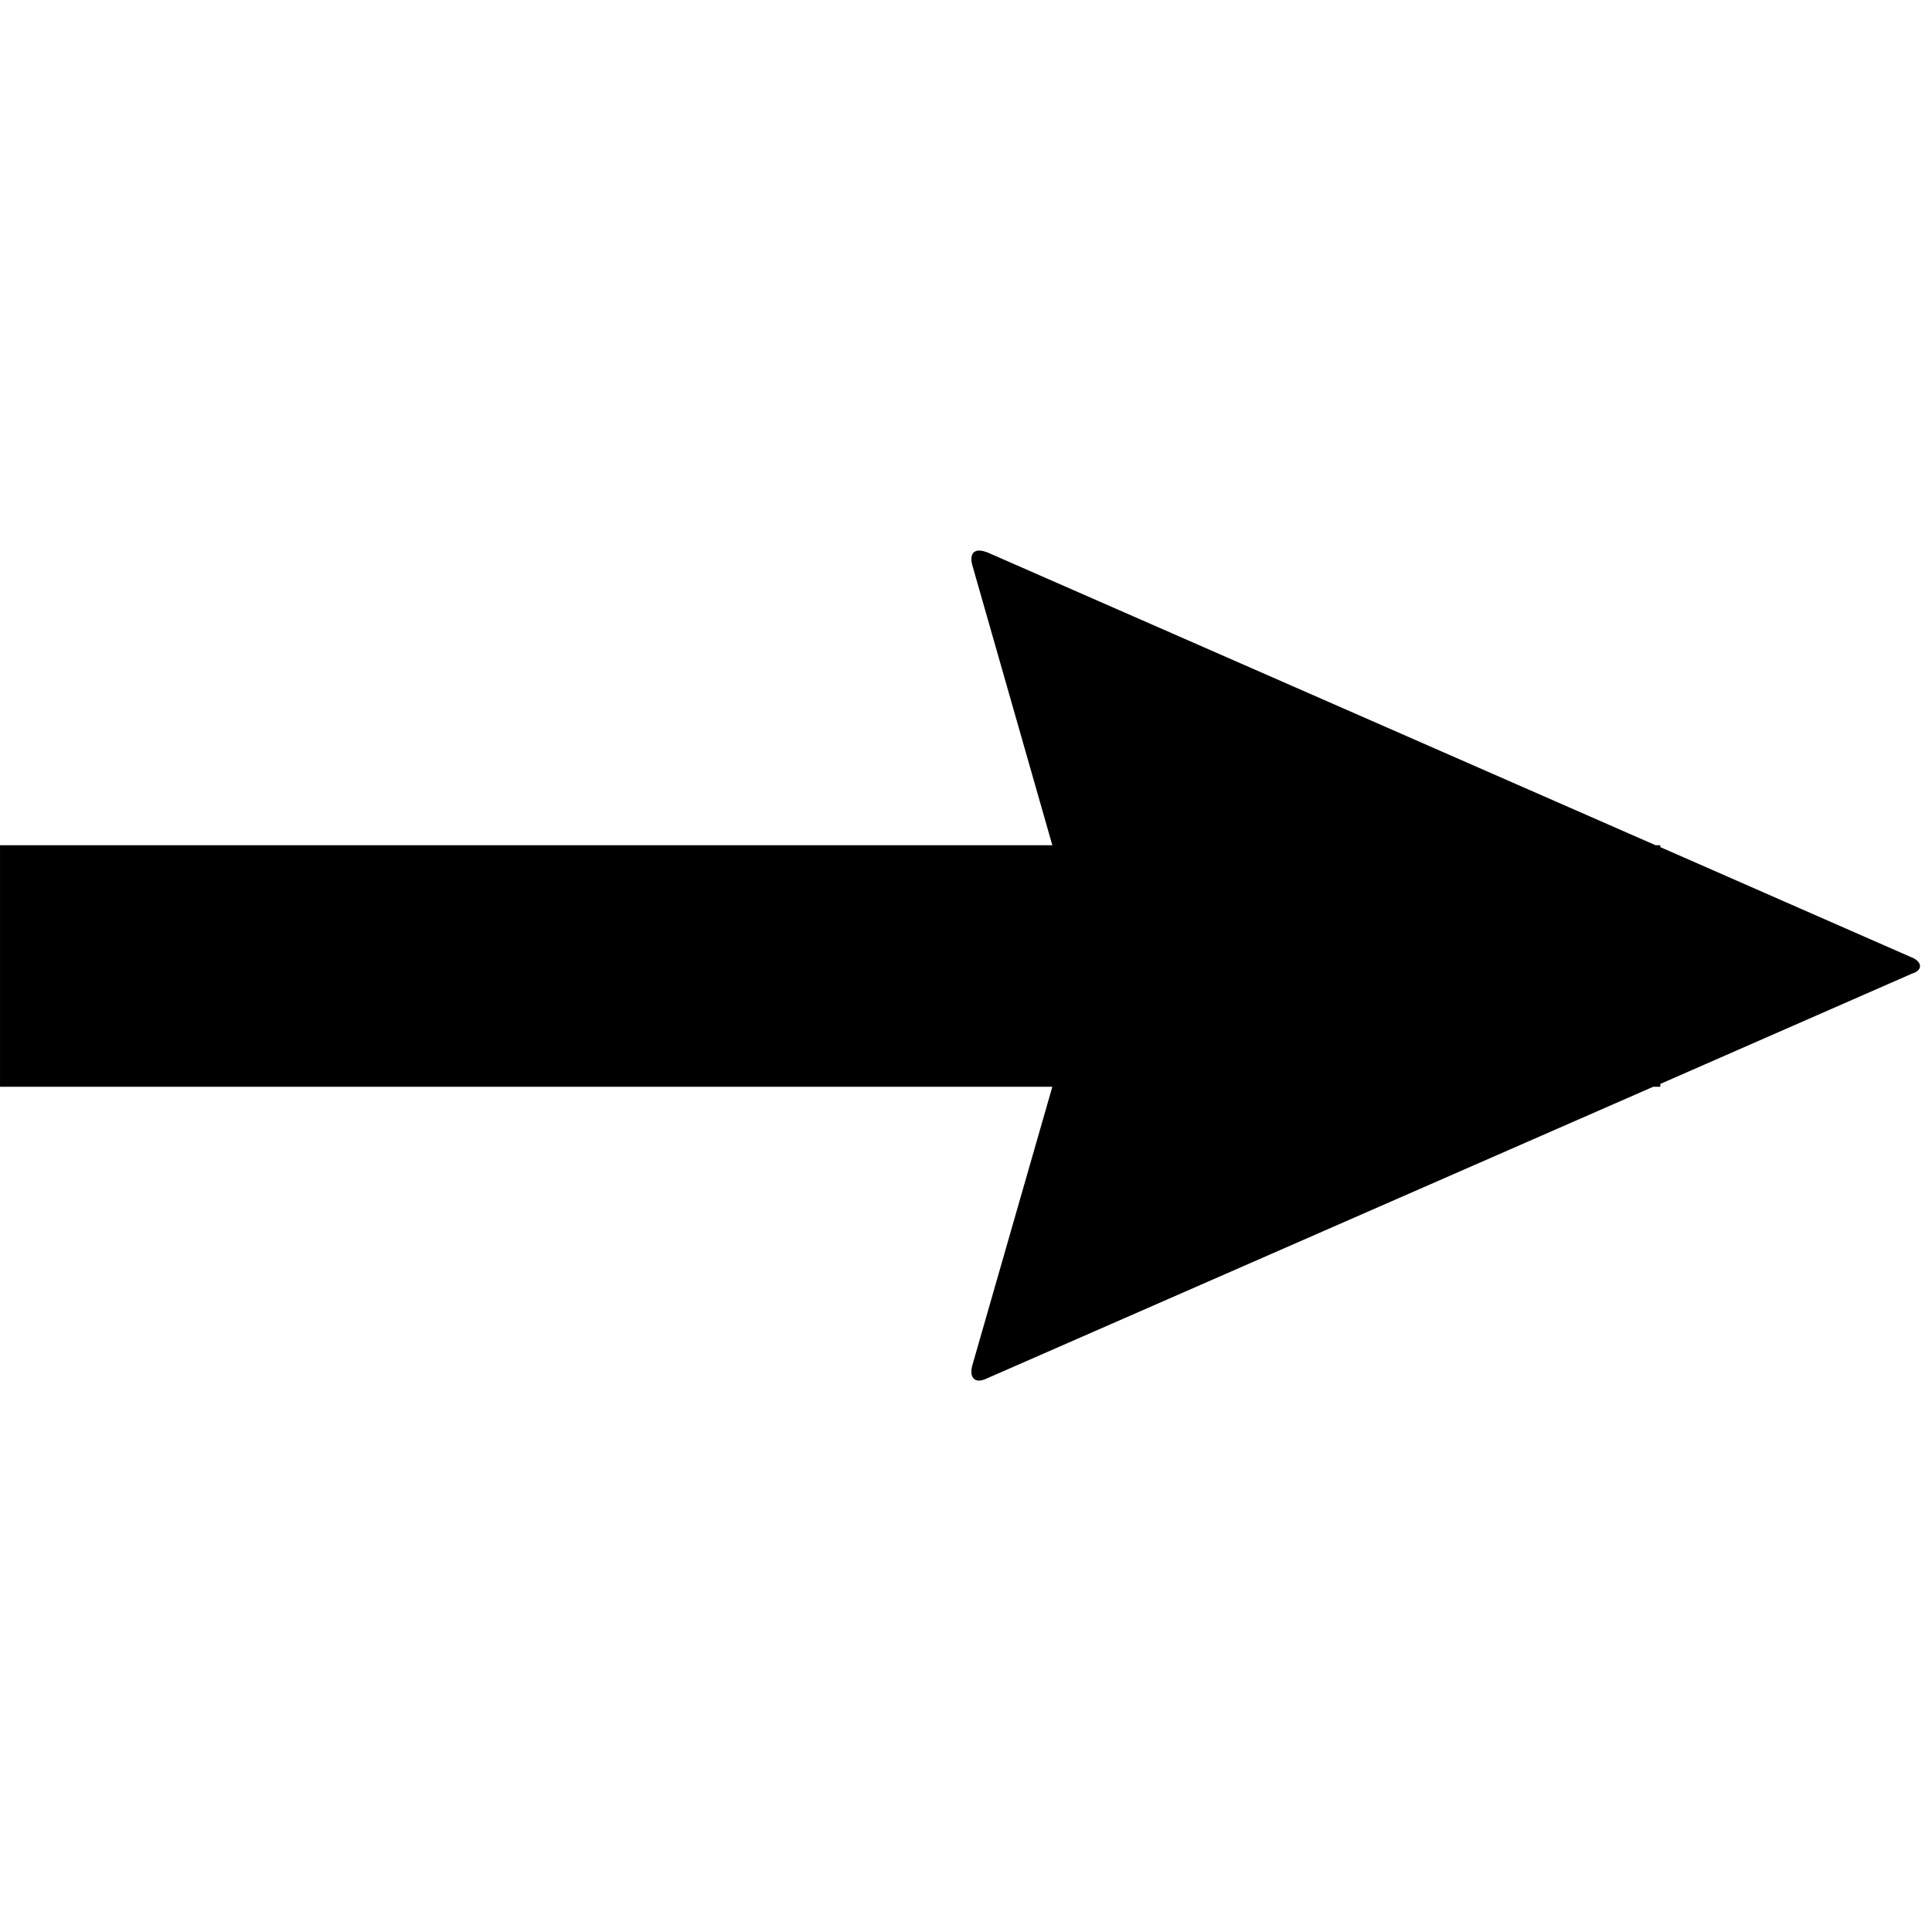 <svg xmlns="http://www.w3.org/2000/svg" version="1.1" data-icon="arrow-thick-right-fill-large-angled" width="128" height="128" data-container-transform="translate(0 36)" viewBox="0 0 128 128">
  <g transform="translate(0 36)">
    <path d="M64.688.5c-.295.085-.406.406-.281.906l5.313 18.594h-69.719v16h69.719l-5.313 18.5c-.2.8.2 1.212 1 .813l44.125-19.313h.469v-.188l16.688-7.313c.7-.2.706-.794-.094-1.094l-16.594-7.281v-.125h-.313l-44.281-19.406c-.3-.112-.542-.145-.719-.094z" />
  </g>
</svg>